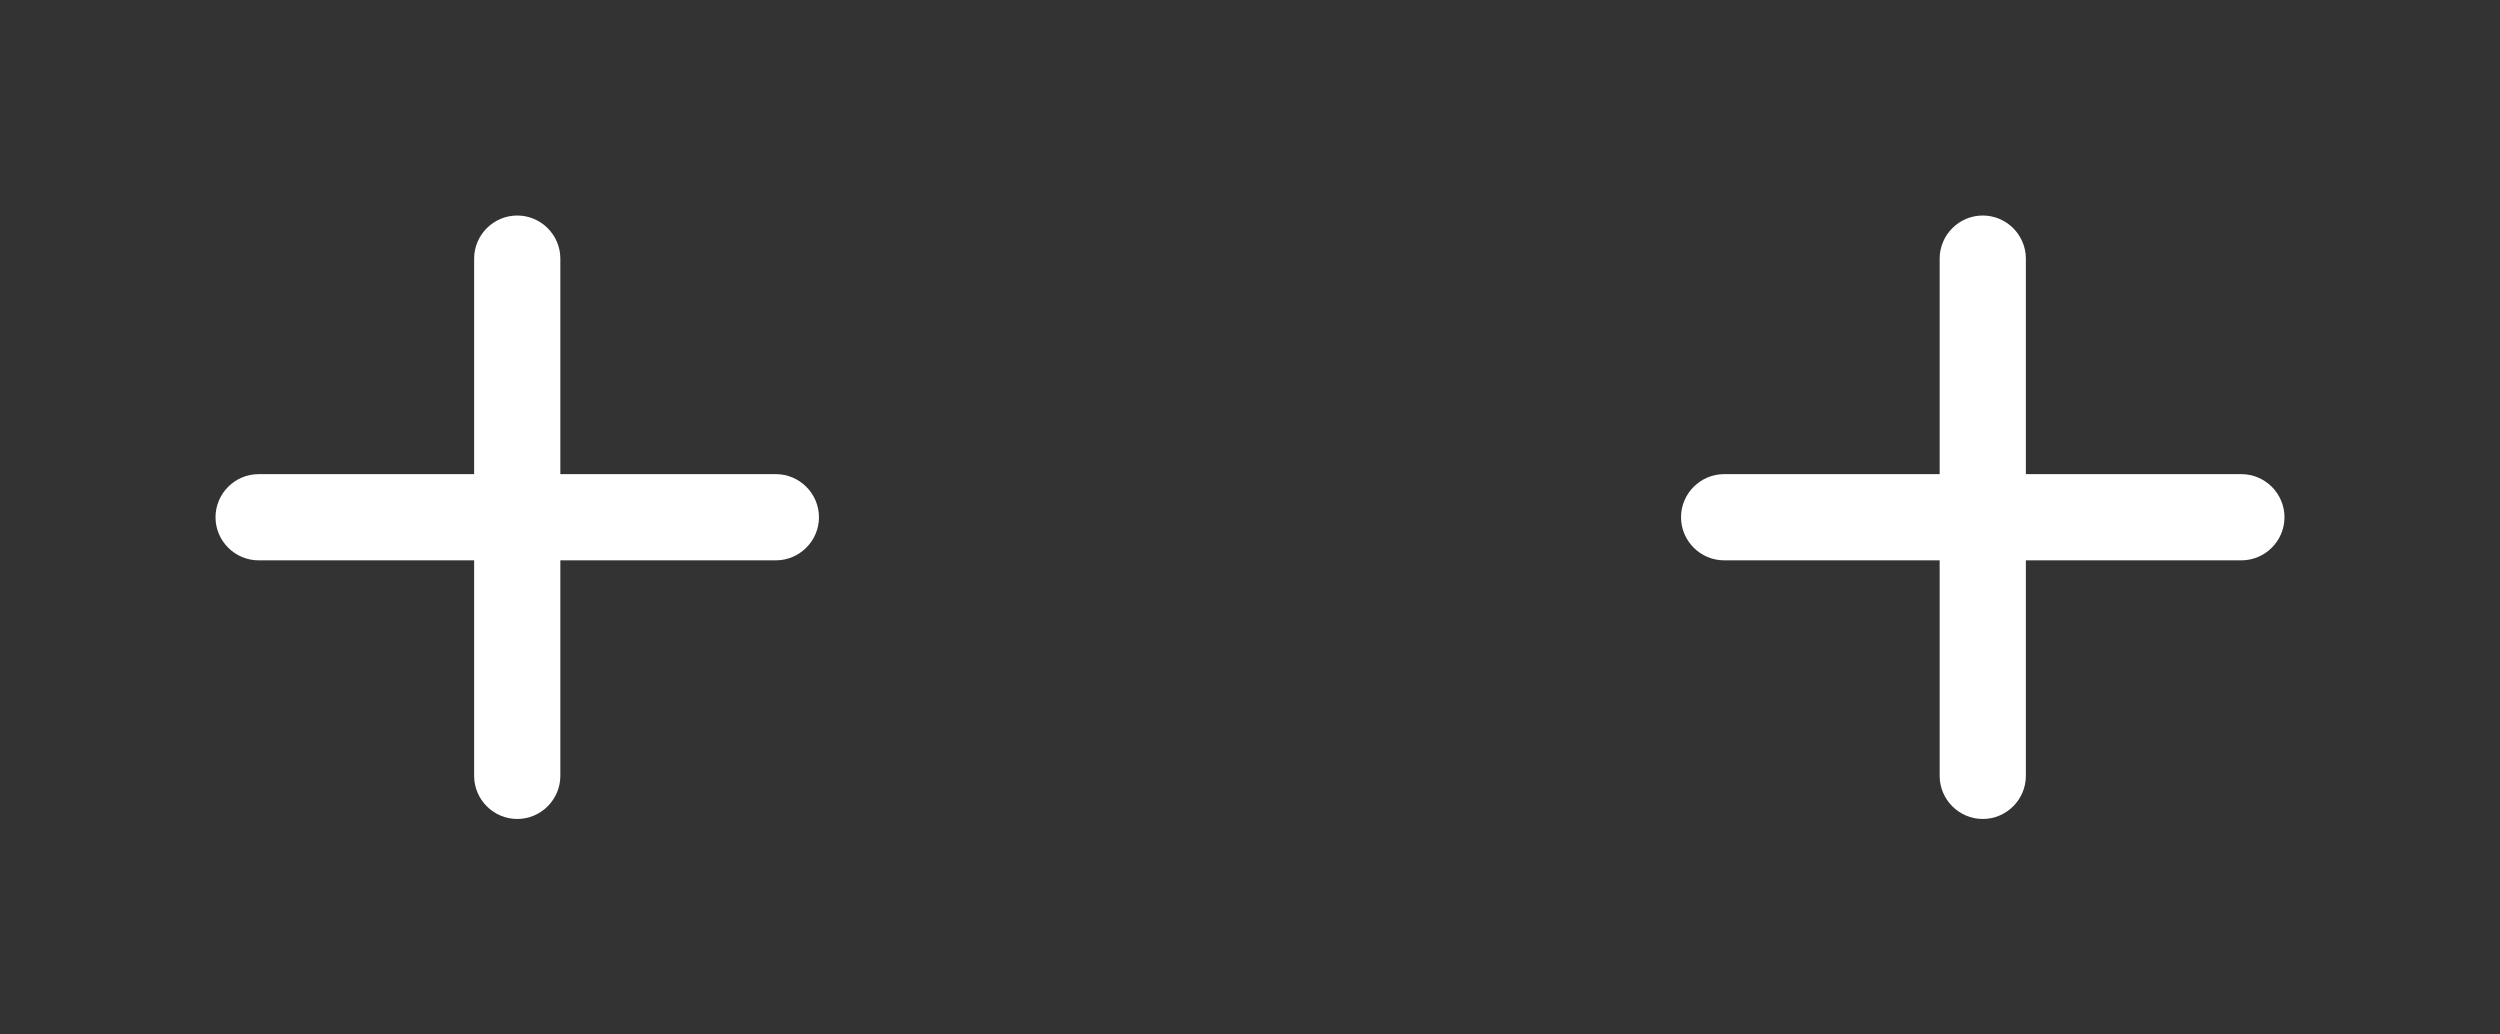 <svg width="58" height="24" viewBox="0 0 58 24" fill="none" xmlns="http://www.w3.org/2000/svg">
<rect x="0" y="0" width="58" height="24" fill="#333333" stroke="none"/>
<path d="M18 13H13V18C13 18.55 12.55 19 12 19C11.45 19 11 18.55 11 18V13H6C5.45 13 5 12.55 5 12C5 11.45 5.45 11 6 11H11V6C11 5.45 11.45 5 12 5C12.55 5 13 5.45 13 6V11H18C18.55 11 19 11.45 19 12C19 12.55 18.55 13 18 13Z" fill="white"/>
<path d="M52 13H47V18C47 18.55 46.55 19 46 19C45.45 19 45 18.55 45 18V13H40C39.45 13 39 12.55 39 12C39 11.45 39.45 11 40 11H45V6C45 5.45 45.45 5 46 5C46.55 5 47 5.45 47 6V11H52C52.55 11 53 11.45 53 12C53 12.55 52.55 13 52 13Z" fill="white"/>
</svg>

